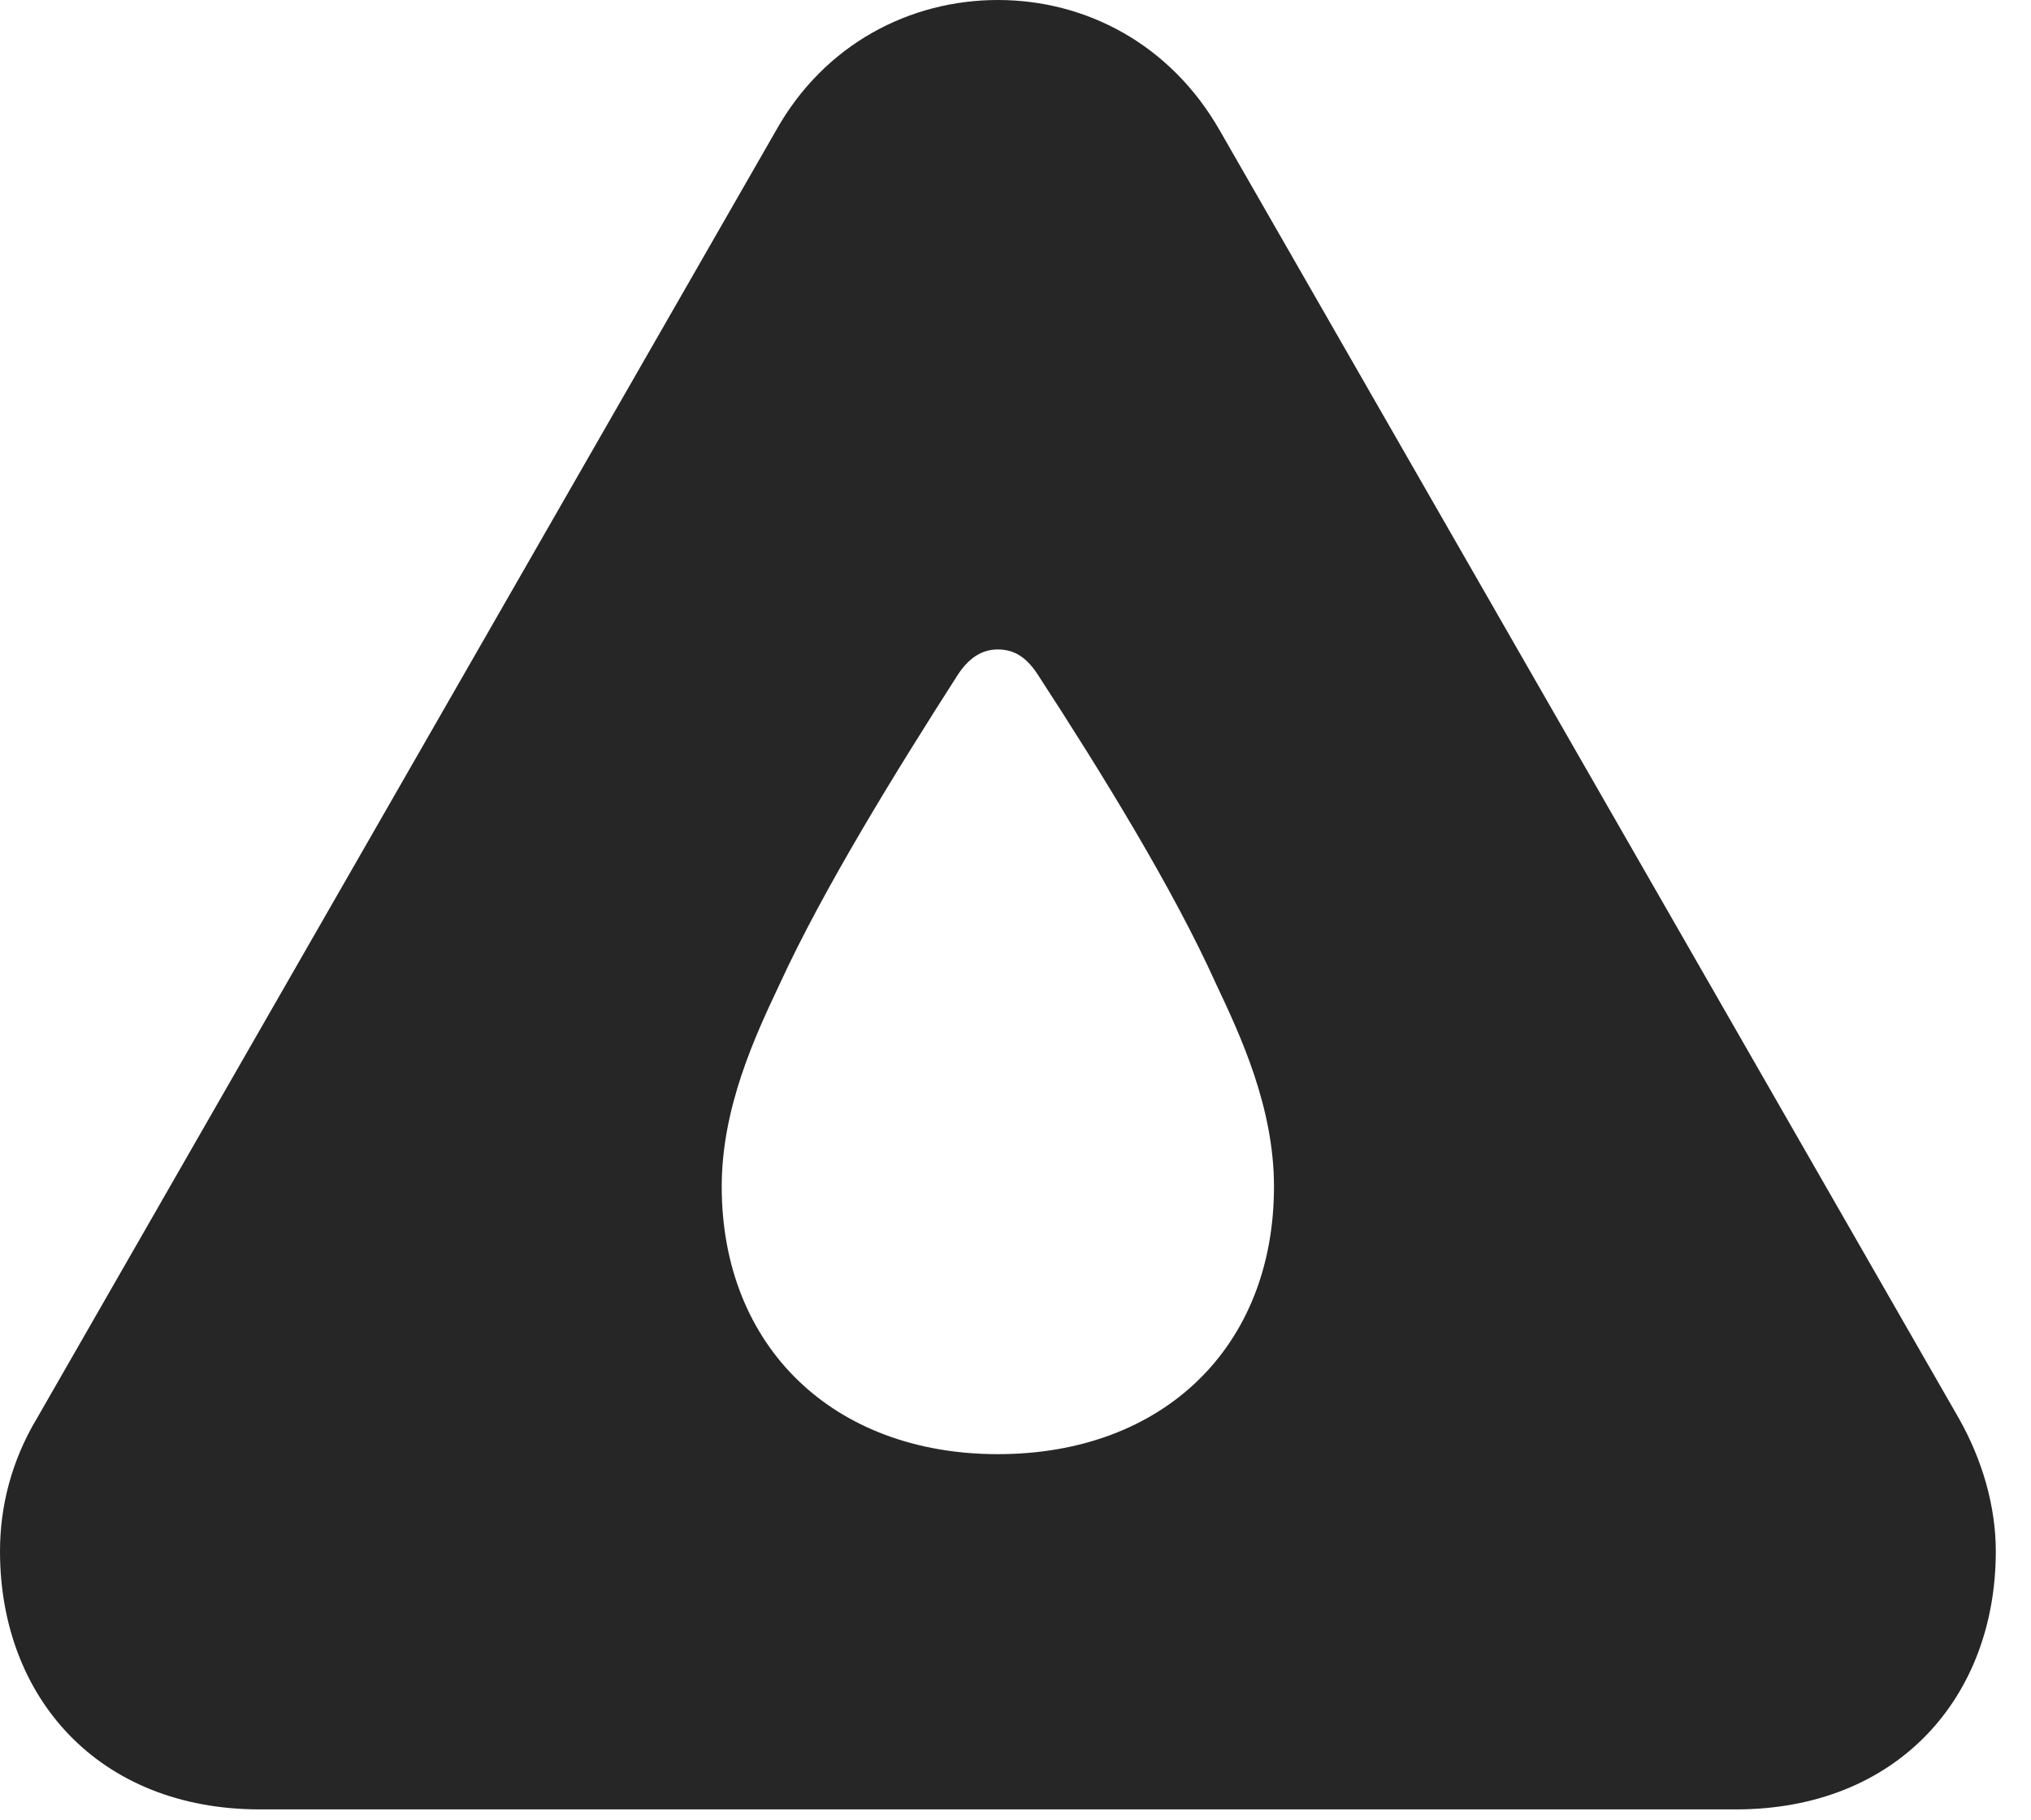 <?xml version="1.0" encoding="UTF-8"?>
<!--Generator: Apple Native CoreSVG 341-->
<!DOCTYPE svg
PUBLIC "-//W3C//DTD SVG 1.1//EN"
       "http://www.w3.org/Graphics/SVG/1.1/DTD/svg11.dtd">
<svg version="1.1" xmlns="http://www.w3.org/2000/svg" xmlns:xlink="http://www.w3.org/1999/xlink" viewBox="0 0 20.83 18.662">
 <g>
  <rect height="18.662" opacity="0" width="20.83" x="0" y="0"/>
  <path d="M12.51 1.338L20.088 14.541C20.332 14.971 20.469 15.449 20.469 15.908C20.469 17.402 19.463 18.555 17.803 18.555L2.666 18.555C1.006 18.555 0 17.402 0 15.908C0 15.449 0.117 14.98 0.381 14.541L7.959 1.338C8.457 0.449 9.336 0 10.234 0C11.133 0 12.002 0.449 12.51 1.338ZM9.814 6.934C9.189 7.91 8.447 9.111 7.998 10.088C7.744 10.625 7.402 11.357 7.402 12.168C7.402 13.809 8.545 14.912 10.234 14.912C11.934 14.912 13.066 13.809 13.066 12.168C13.066 11.357 12.725 10.625 12.471 10.088C12.031 9.111 11.289 7.91 10.654 6.934C10.537 6.748 10.41 6.66 10.234 6.66C10.068 6.66 9.932 6.748 9.814 6.934Z" fill="black" fill-opacity="0.85"/>
 </g>
</svg>
